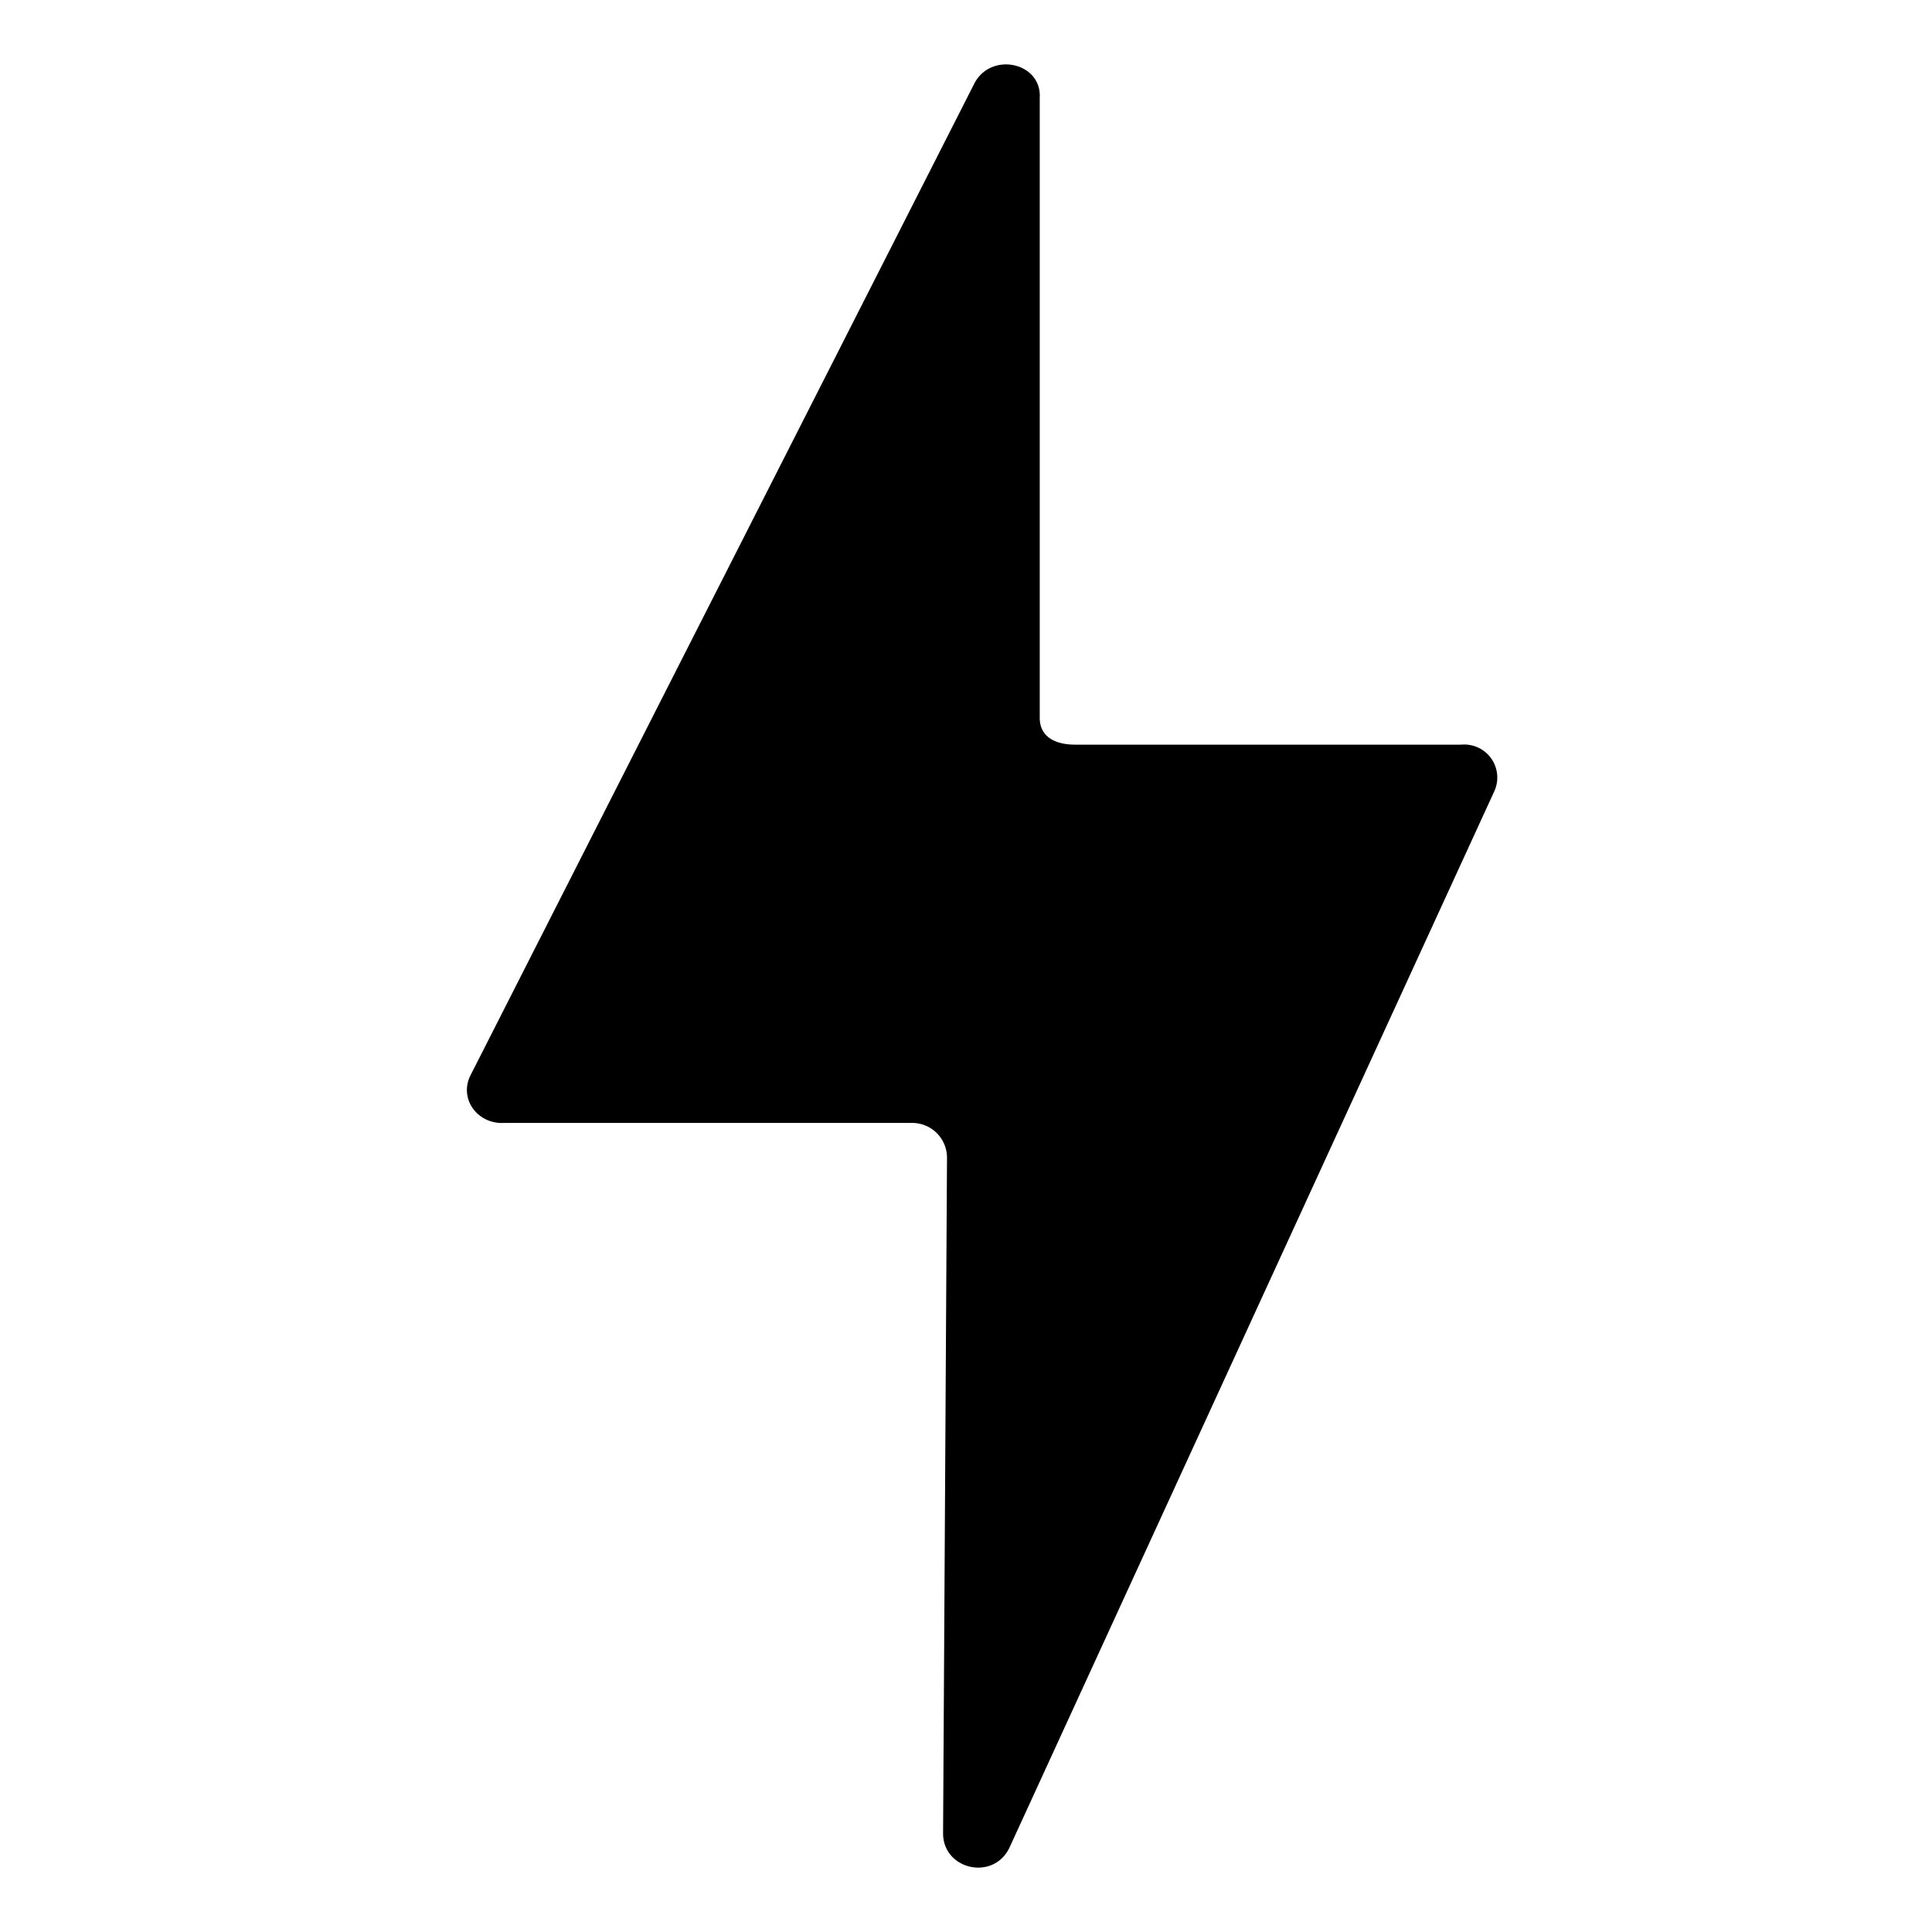 <svg xmlns="http://www.w3.org/2000/svg" viewBox="0 0 30 30">
    <path fill="#000" fill-rule="evenodd" d="M7.795 17.437h6.361a.54.54 0 01.549.537l-.061 10.495c0 .567.792.746 1.036.21l1.027-2.238 6.5-14.162a.513.513 0 00-.518-.716h-5.995c-.305 0-.549-.119-.549-.417v-9.63c.03-.537-.73-.716-1.005-.24L7.308 16.693c-.183.358.091.745.487.745z"/>
</svg>
